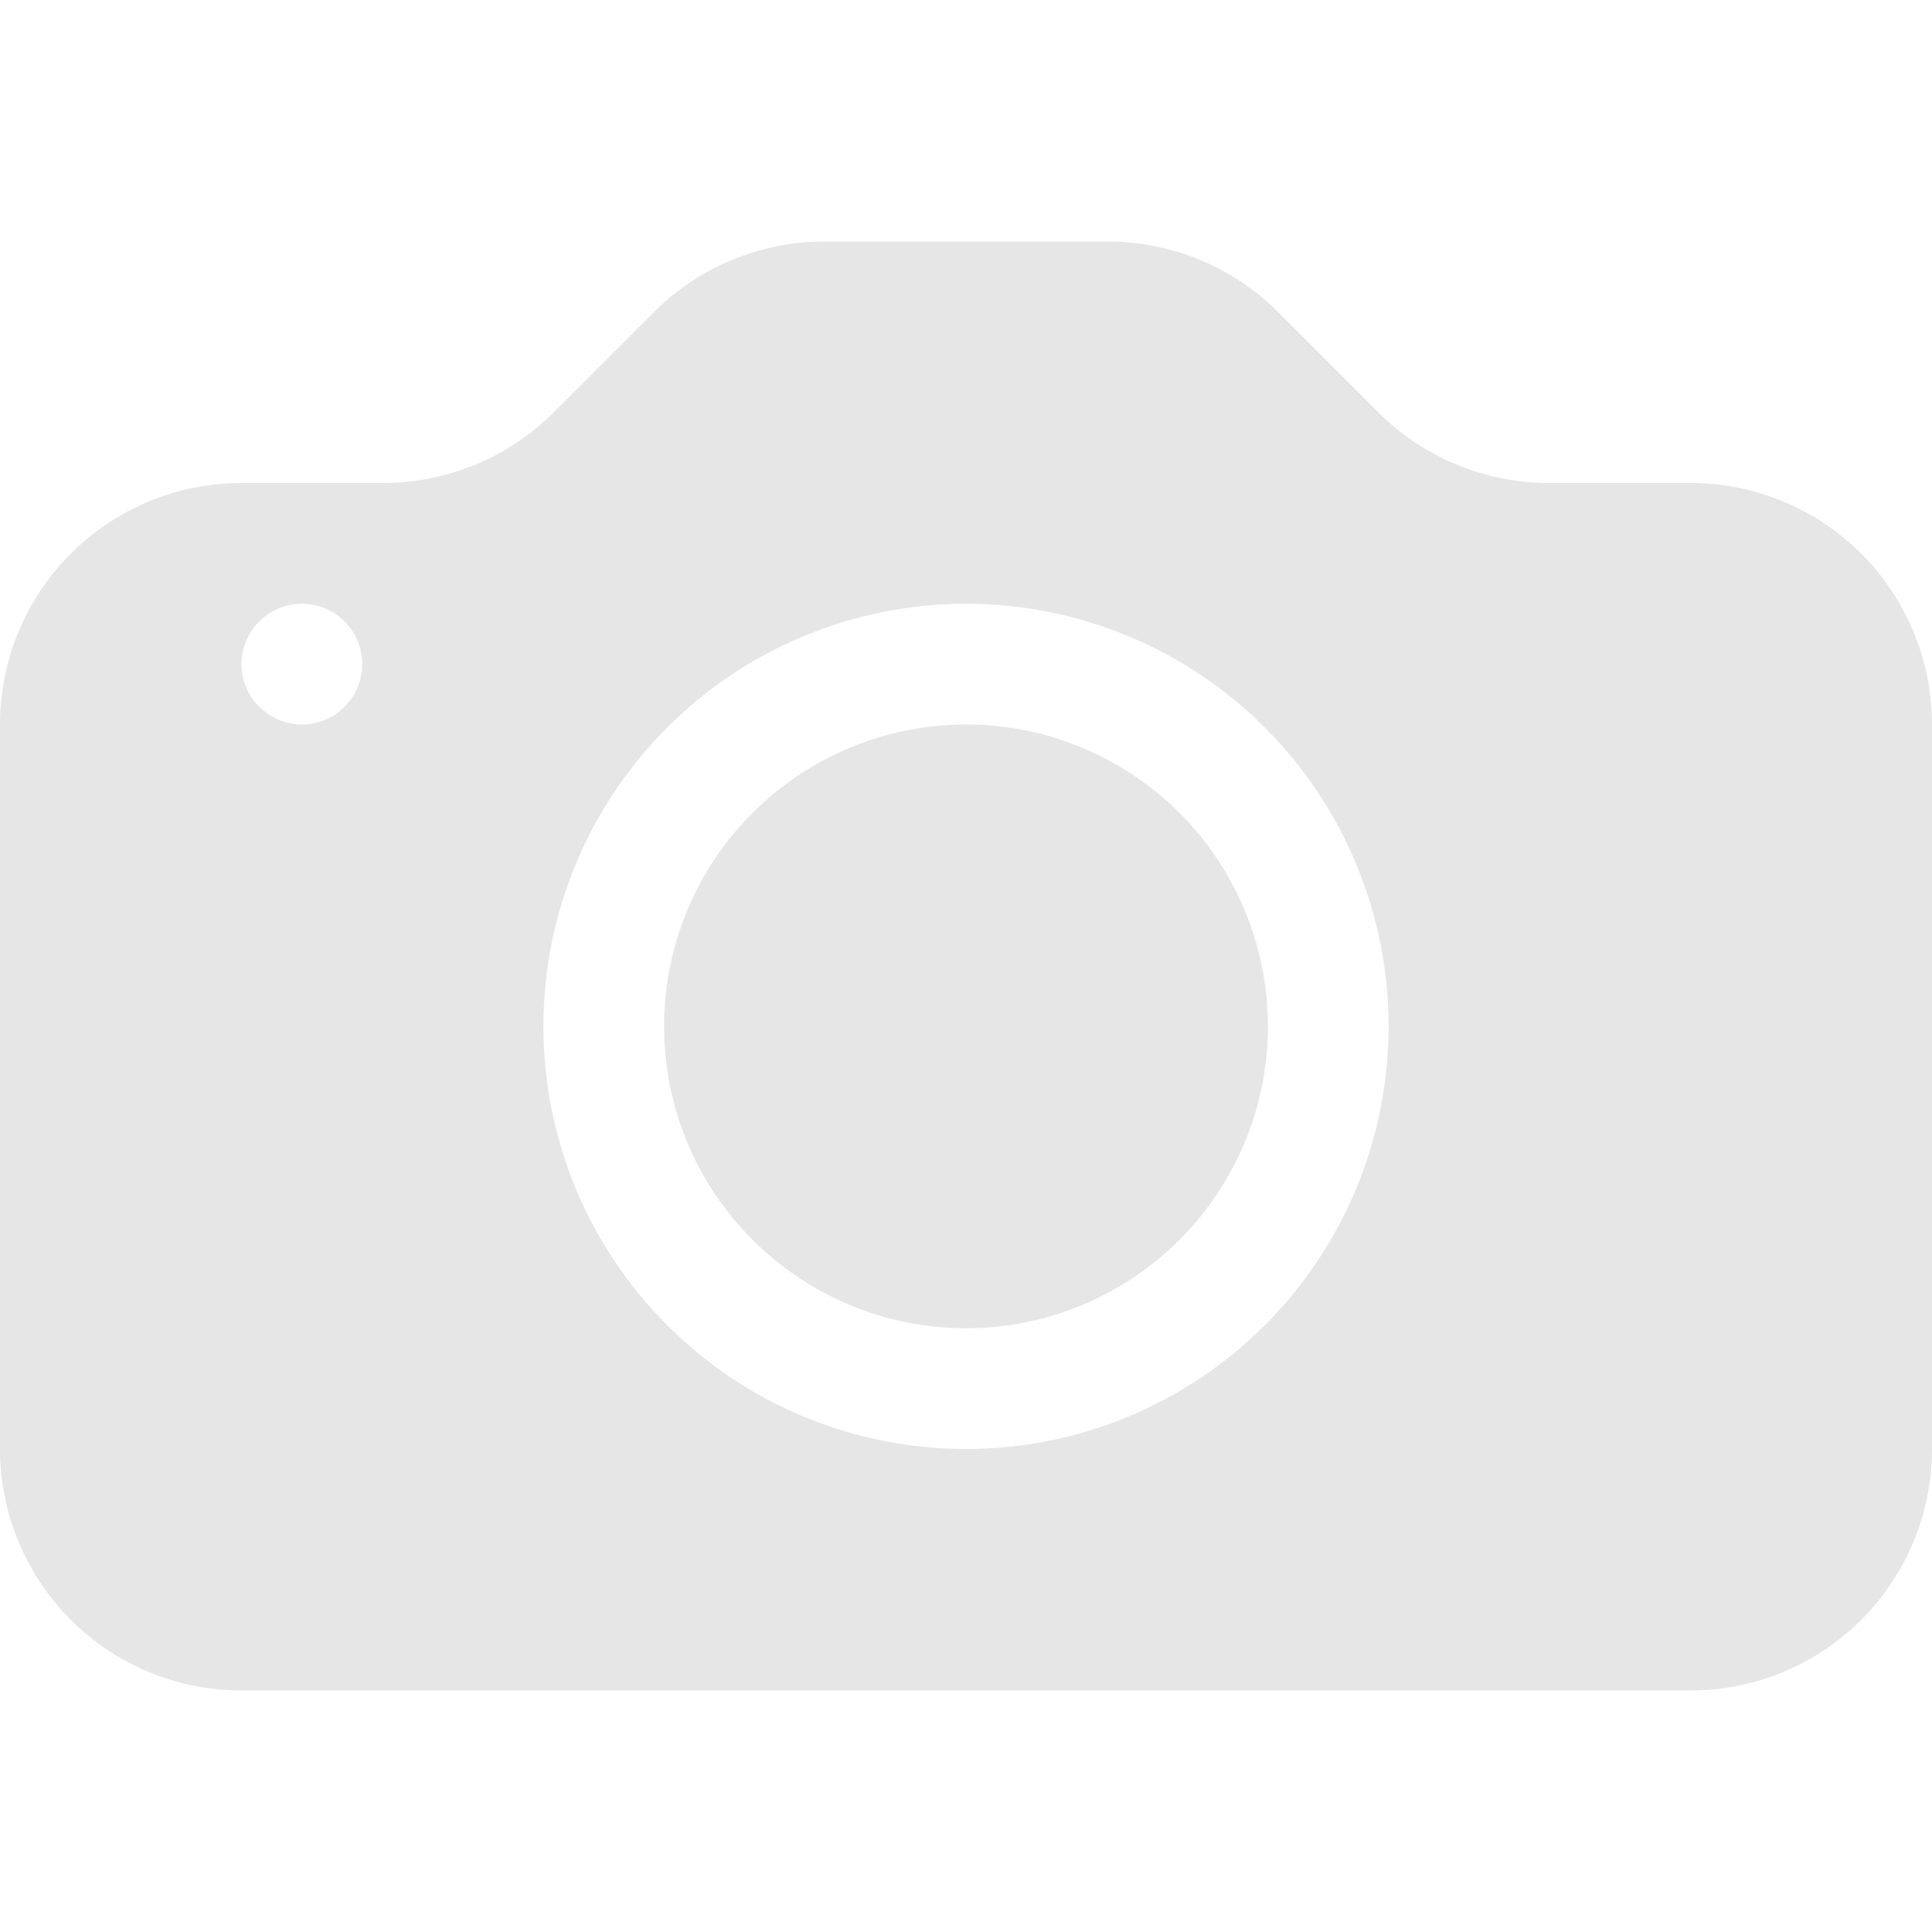 <svg width="30" height="30" viewBox="0 0 30 30" fill="none" xmlns="http://www.w3.org/2000/svg">
<g clip-path="url(#clip0_2_89)">
<path d="M19.688 15.938C19.688 17.181 19.194 18.373 18.315 19.252C17.436 20.131 16.243 20.625 15 20.625C13.757 20.625 12.565 20.131 11.685 19.252C10.806 18.373 10.312 17.181 10.312 15.938C10.312 14.694 10.806 13.502 11.685 12.623C12.565 11.744 13.757 11.25 15 11.25C16.243 11.25 17.436 11.744 18.315 12.623C19.194 13.502 19.688 14.694 19.688 15.938Z" fill="#E6E6E6"/>
<path d="M3.75 7.5C2.755 7.5 1.802 7.895 1.098 8.598C0.395 9.302 0 10.255 0 11.25L0 22.5C0 23.495 0.395 24.448 1.098 25.152C1.802 25.855 2.755 26.25 3.75 26.25H26.25C27.245 26.25 28.198 25.855 28.902 25.152C29.605 24.448 30 23.495 30 22.5V11.25C30 10.255 29.605 9.302 28.902 8.598C28.198 7.895 27.245 7.5 26.25 7.5H24.052C23.058 7.5 22.104 7.105 21.401 6.401L19.849 4.849C19.146 4.145 18.192 3.75 17.198 3.75H12.803C11.808 3.75 10.854 4.145 10.151 4.849L8.599 6.401C7.896 7.105 6.942 7.5 5.947 7.5H3.75ZM4.688 11.25C4.439 11.25 4.2 11.151 4.025 10.975C3.849 10.8 3.75 10.561 3.75 10.312C3.75 10.064 3.849 9.825 4.025 9.65C4.2 9.474 4.439 9.375 4.688 9.375C4.936 9.375 5.175 9.474 5.35 9.65C5.526 9.825 5.625 10.064 5.625 10.312C5.625 10.561 5.526 10.8 5.35 10.975C5.175 11.151 4.936 11.25 4.688 11.25ZM21.562 15.938C21.562 17.678 20.871 19.347 19.64 20.578C18.41 21.809 16.741 22.5 15 22.5C13.259 22.5 11.59 21.809 10.36 20.578C9.129 19.347 8.438 17.678 8.438 15.938C8.438 14.197 9.129 12.528 10.36 11.297C11.59 10.066 13.259 9.375 15 9.375C16.741 9.375 18.41 10.066 19.64 11.297C20.871 12.528 21.562 14.197 21.562 15.938Z" fill="#E6E6E6"/>
</g>
<defs>
<clipPath id="clip0_2_89">
<rect width="30" height="30" fill="white"/>
</clipPath>
</defs>
</svg>

